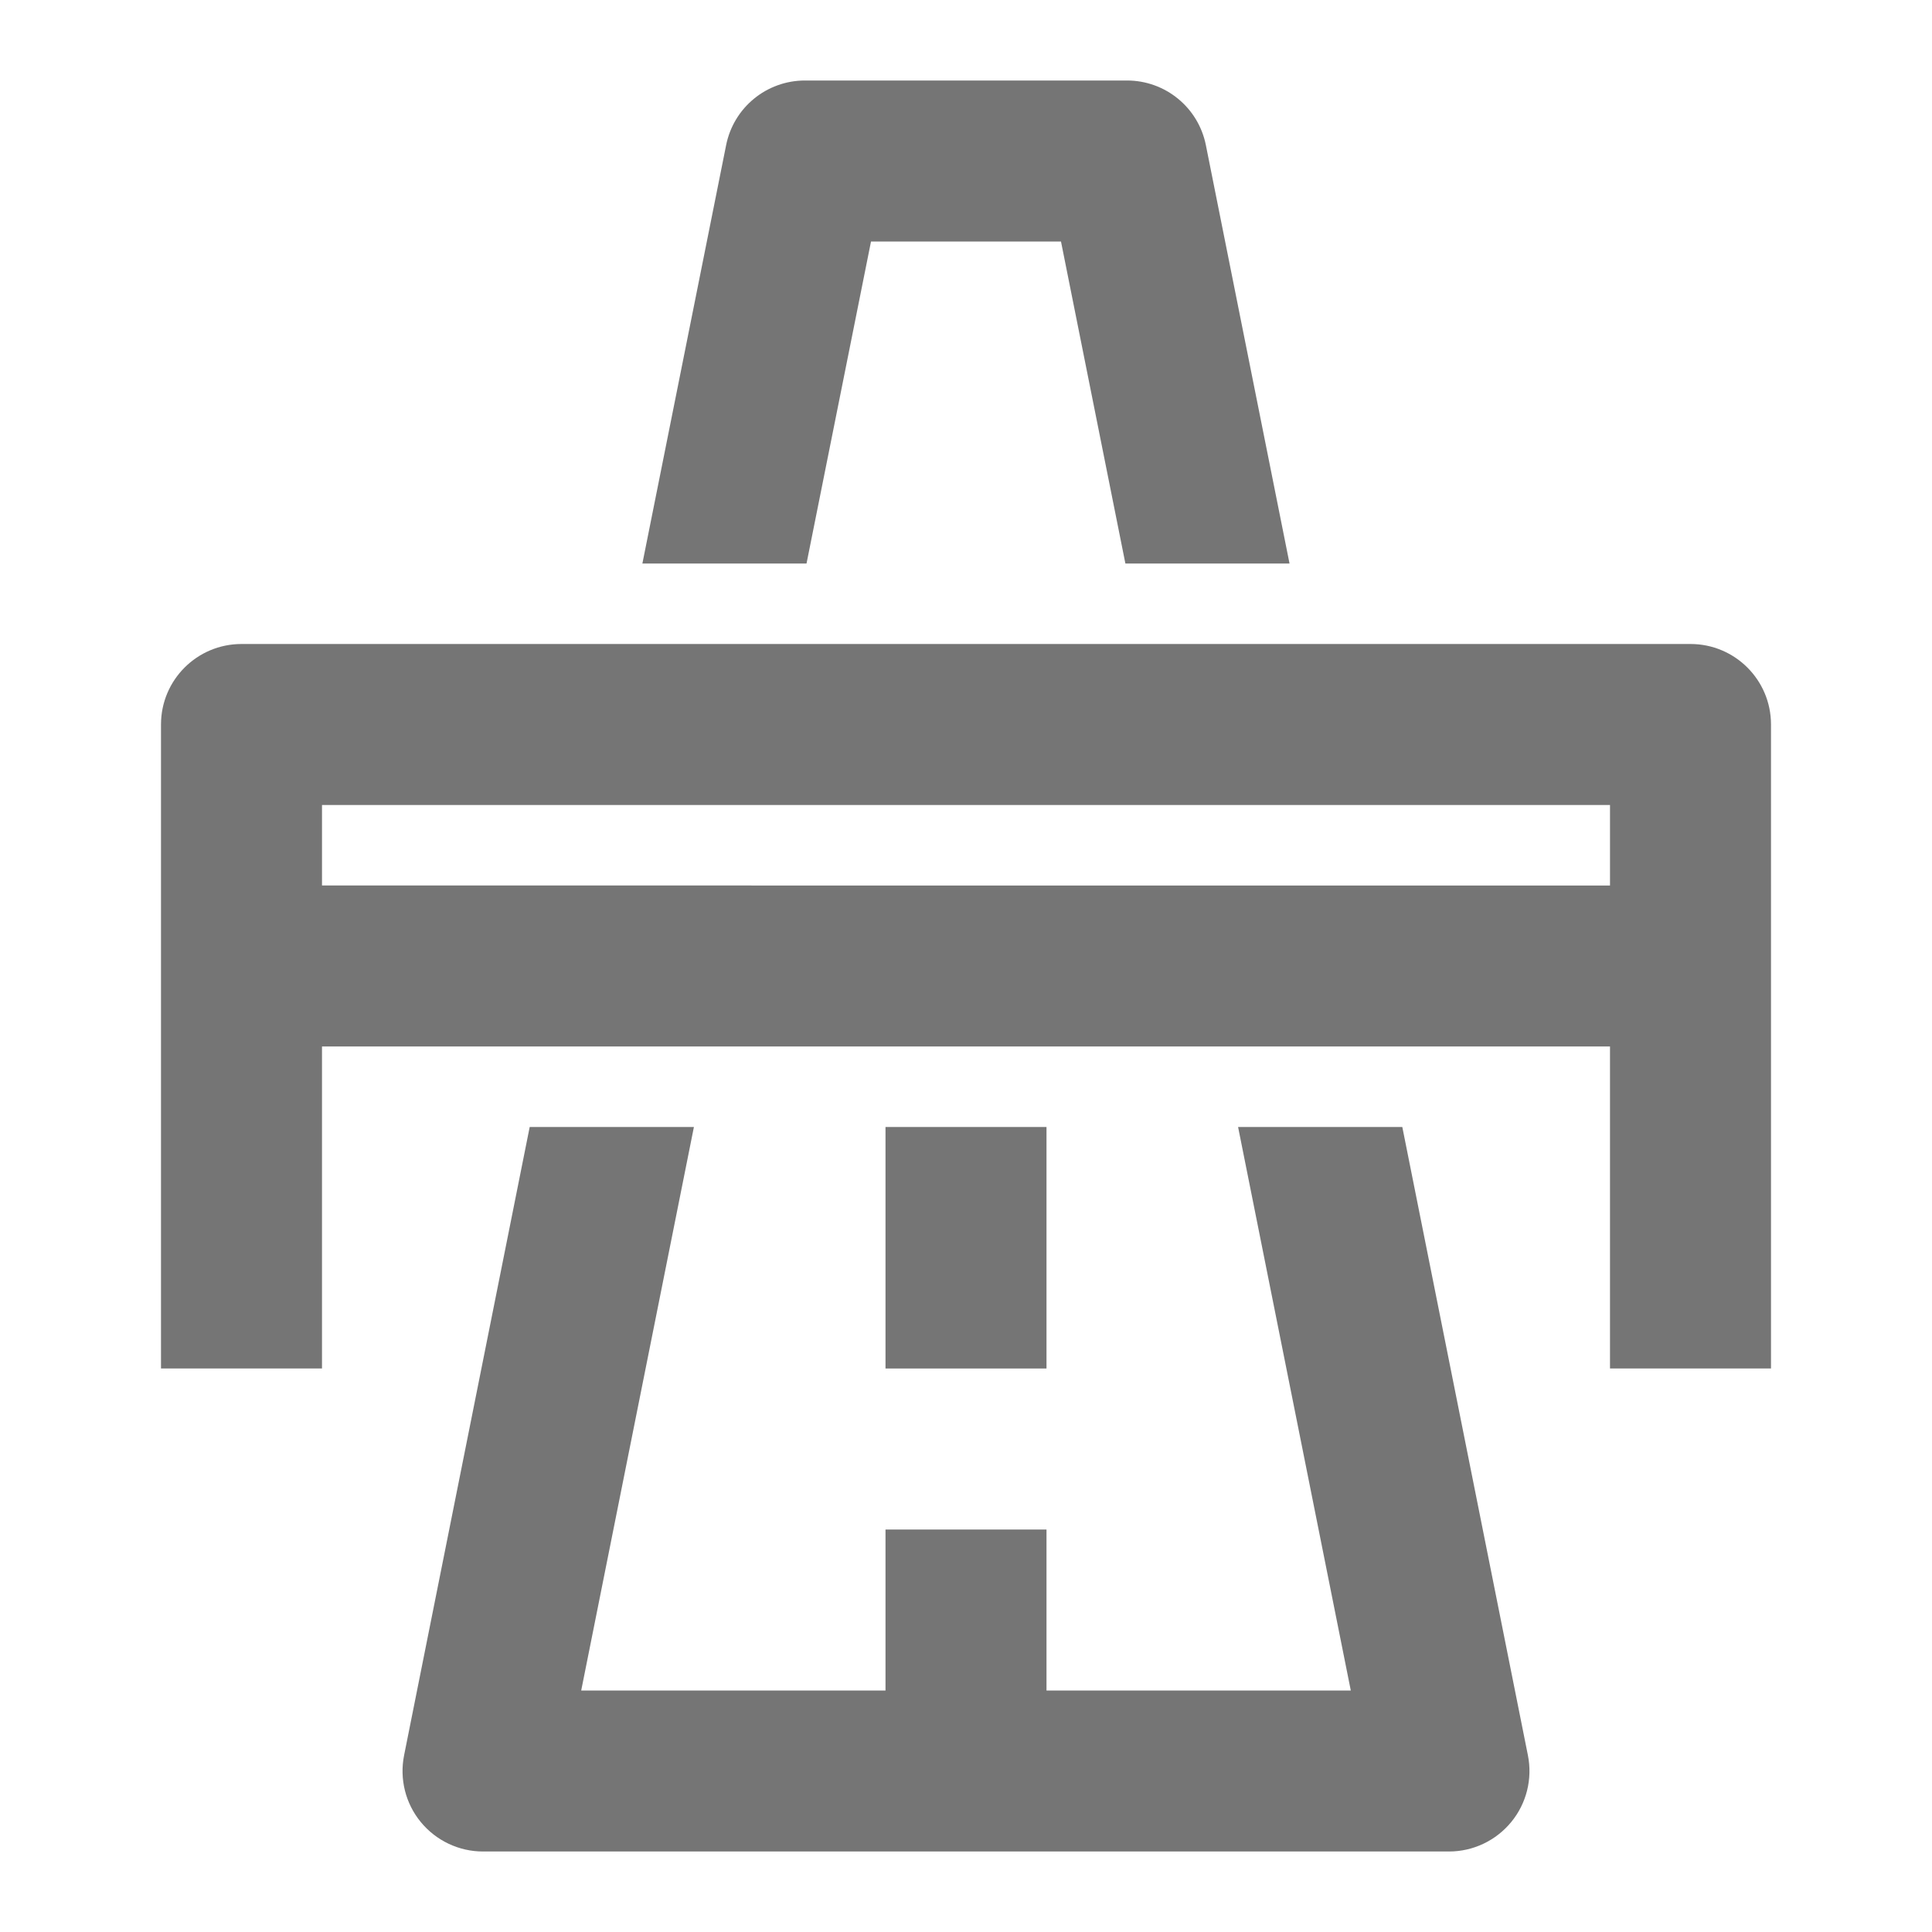 <?xml version="1.0" encoding="iso-8859-1"?>
<!-- Generator: Adobe Illustrator 16.0.0, SVG Export Plug-In . SVG Version: 6.00 Build 0)  -->
<!DOCTYPE svg PUBLIC "-//W3C//DTD SVG 1.1//EN" "http://www.w3.org/Graphics/SVG/1.1/DTD/svg11.dtd">
<svg version="1.1" xmlns="http://www.w3.org/2000/svg" xmlns:xlink="http://www.w3.org/1999/xlink" x="0px" y="0px" width="24px"
	 height="24px" viewBox="0 0 24 24" style="enable-background:new 0 0 24 24;" xml:space="preserve">
<g id="Frame_-_24px">
	<rect x="0" style="fill:none;" width="24" height="24"/>
</g>
<g id="Line_Icons">
	<g>
		<path style="fill:#757575;" d="M21,8H3C2.448,8,2,8.447,2,9v8h2v-4h16v4h2V9C22,8.447,21.552,8,21,8z M4,10h16v1H4V10z"/>
		<path style="fill:#757575;" d="M10.82,3h2.36l0.8,4h2.039L14.98,1.804C14.887,1.336,14.477,1,14,1h-4
			C9.523,1,9.113,1.336,9.02,1.804L7.98,7h2.039L10.82,3z"/>
		<path style="fill:#757575;" d="M15.38,14l1.4,7H13v-2h-2v2H7.22l1.4-7H6.58L5.02,21.804c-0.059,0.294,0.017,0.599,0.207,0.83
			S5.7,23,6,23h12c0.3,0,0.583-0.135,0.773-0.366s0.266-0.536,0.207-0.83L17.42,14H15.38z"/>
		<rect x="11" y="14" style="fill:#757575;" width="2" height="3"/>
	</g>
</g>
</svg>
